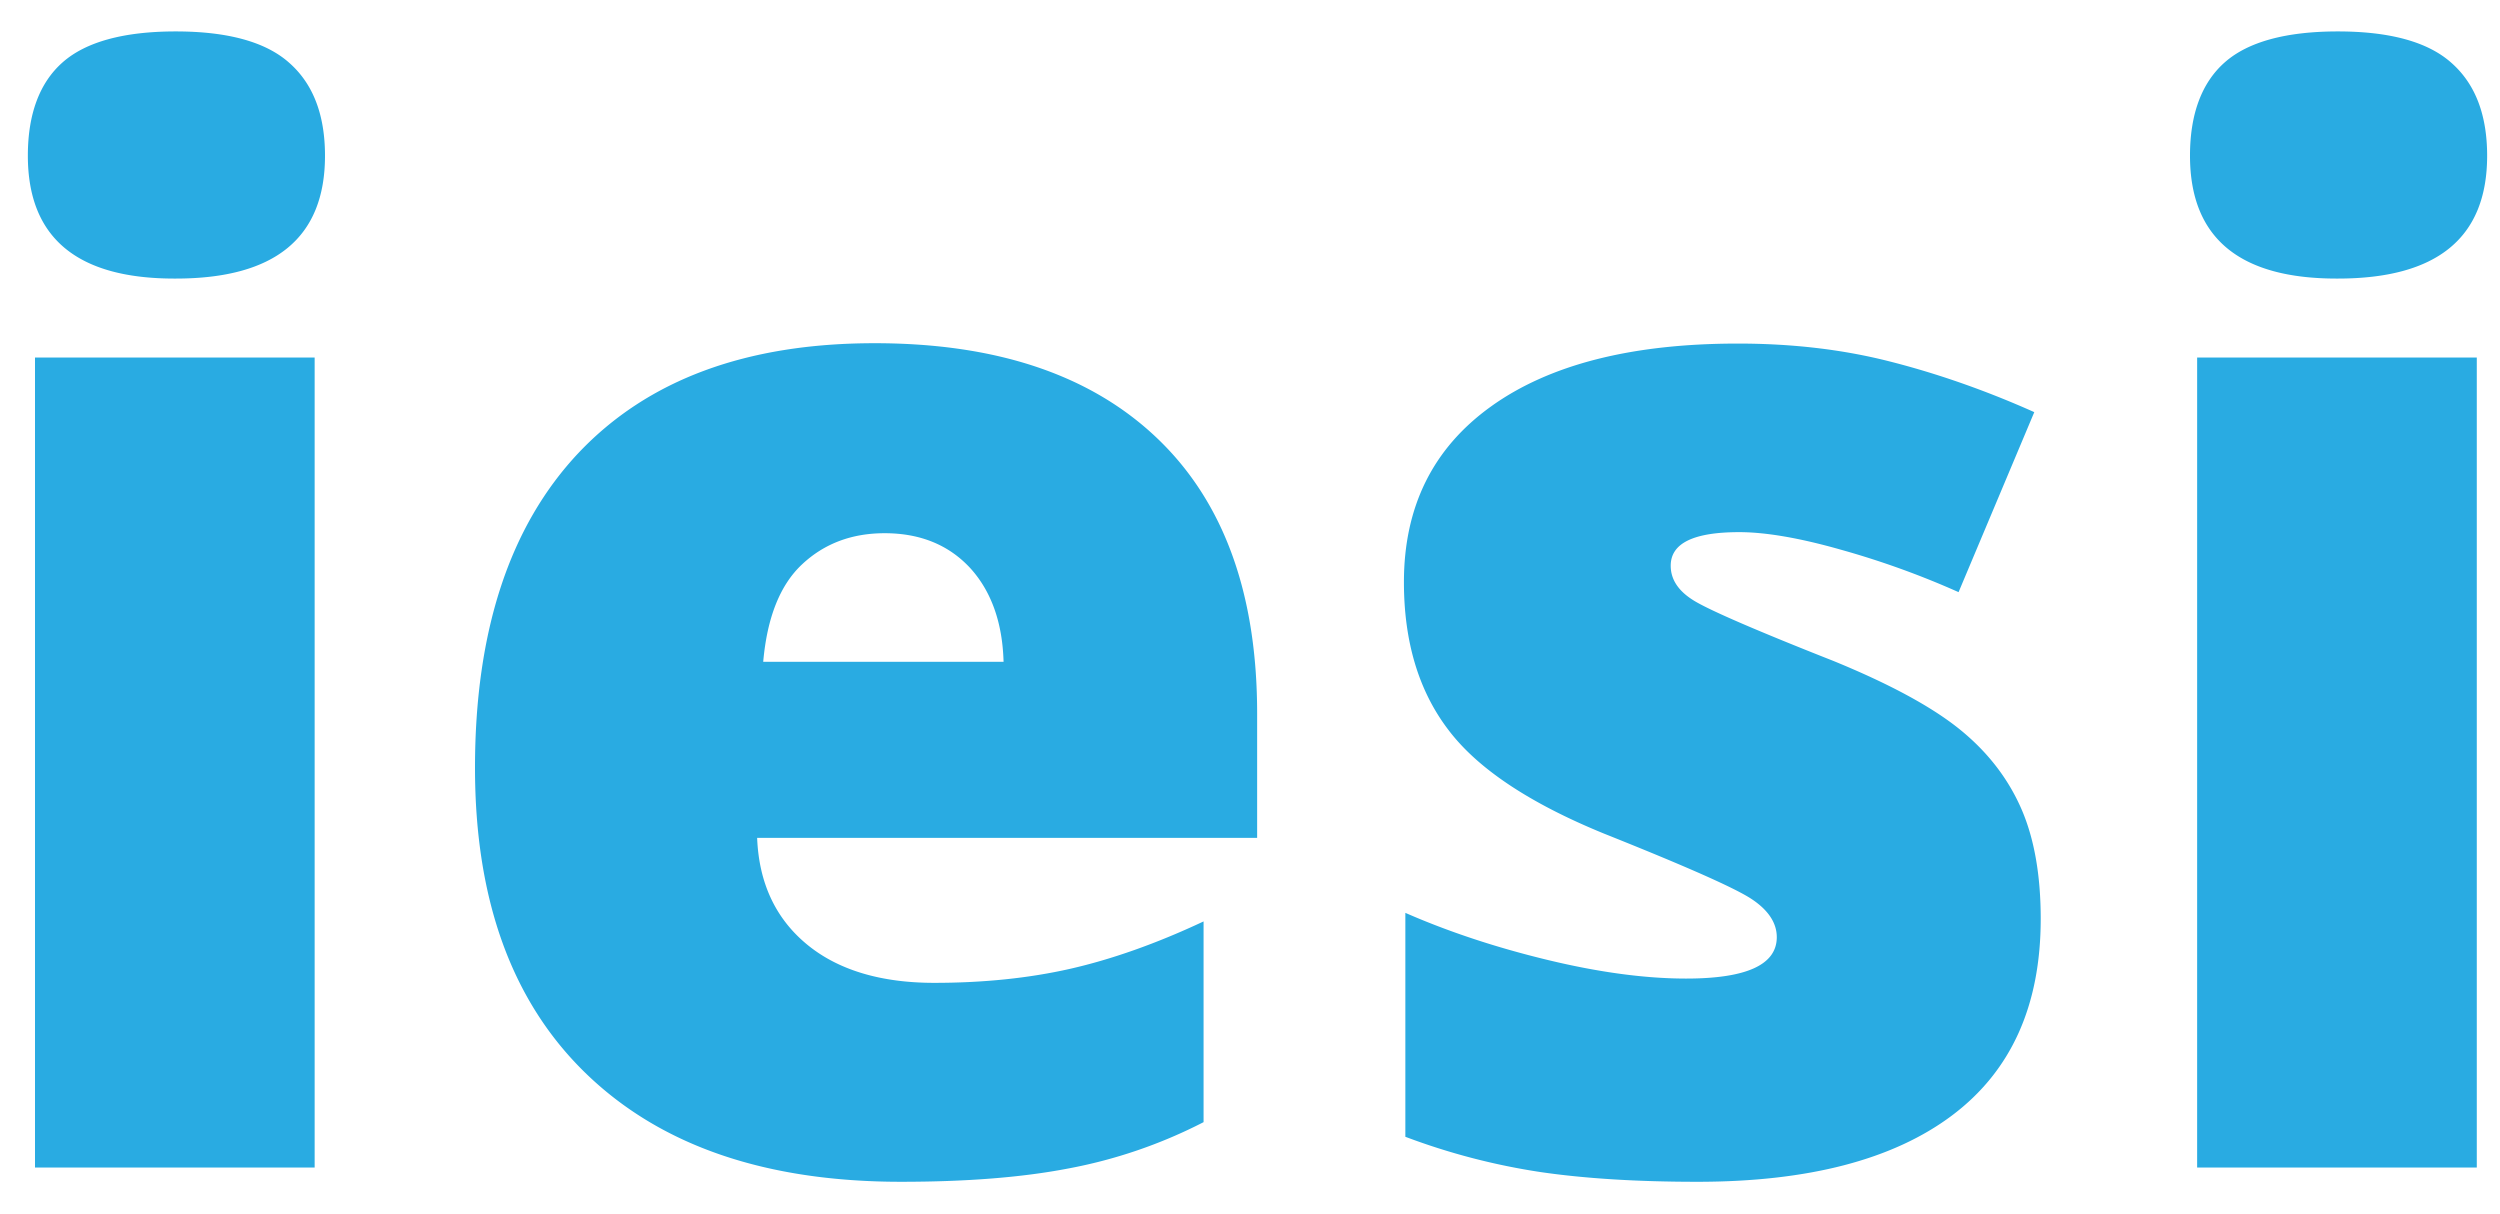 <svg xmlns="http://www.w3.org/2000/svg" viewBox="0 0 70 34">
    <path fill="#29ABE2" d="M.78 4.36c0-1.17.33-2.05.98-2.62.65-.57 1.71-.86 3.16-.86 1.45 0 2.52.29 3.18.88.67.59 1 1.46 1 2.6 0 2.3-1.4 3.44-4.18 3.44C2.16 7.81.78 6.66.78 4.36zm8.03 28.33H.98V10.01h7.83v22.68zm16.42.4c-3.78 0-6.71-1-8.8-3.01-2.09-2.01-3.13-4.87-3.13-8.58 0-3.83.97-6.77 2.9-8.82 1.94-2.05 4.7-3.07 8.29-3.07 3.42 0 6.06.89 7.92 2.67 1.86 1.78 2.79 4.35 2.79 7.7v3.48h-14c.05 1.27.52 2.26 1.39 2.98.87.72 2.07 1.08 3.57 1.08 1.37 0 2.64-.13 3.79-.39s2.41-.7 3.75-1.33v5.62a13.8 13.8 0 0 1-3.8 1.3c-1.3.25-2.86.37-4.67.37zm-.46-18.16c-.92 0-1.69.29-2.31.87-.62.58-.98 1.49-1.09 2.73h6.73c-.03-1.09-.34-1.97-.93-2.62-.6-.65-1.4-.98-2.4-.98zm32.37 10.8c0 2.43-.83 4.26-2.48 5.5-1.65 1.24-4.03 1.86-7.13 1.86-1.68 0-3.14-.09-4.38-.27a18.55 18.55 0 0 1-3.8-.99v-6.27c1.21.53 2.54.97 3.99 1.32 1.45.35 2.74.52 3.87.52 1.7 0 2.54-.39 2.54-1.16 0-.4-.24-.76-.71-1.07-.47-.31-1.85-.92-4.13-1.83-2.08-.85-3.54-1.82-4.36-2.91-.83-1.09-1.24-2.47-1.24-4.13 0-2.11.81-3.75 2.44-4.92s3.93-1.76 6.91-1.76c1.5 0 2.9.16 4.21.49 1.31.33 2.68.8 4.09 1.43l-2.12 5.04a23.82 23.82 0 0 0-3.3-1.19c-1.16-.33-2.11-.49-2.84-.49-1.28 0-1.92.31-1.92.94 0 .39.22.72.67.99.45.27 1.74.83 3.87 1.67 1.59.65 2.77 1.29 3.55 1.92.78.63 1.35 1.37 1.72 2.21.37.84.55 1.88.55 3.1zm4.18-21.37c0-1.17.33-2.05.98-2.62.65-.57 1.71-.86 3.16-.86 1.45 0 2.52.29 3.18.88.67.59 1 1.46 1 2.6 0 2.3-1.4 3.44-4.18 3.44-2.76.01-4.14-1.14-4.14-3.44zm8.03 28.33h-7.83V10.01h7.83v22.68z"/>
</svg>
